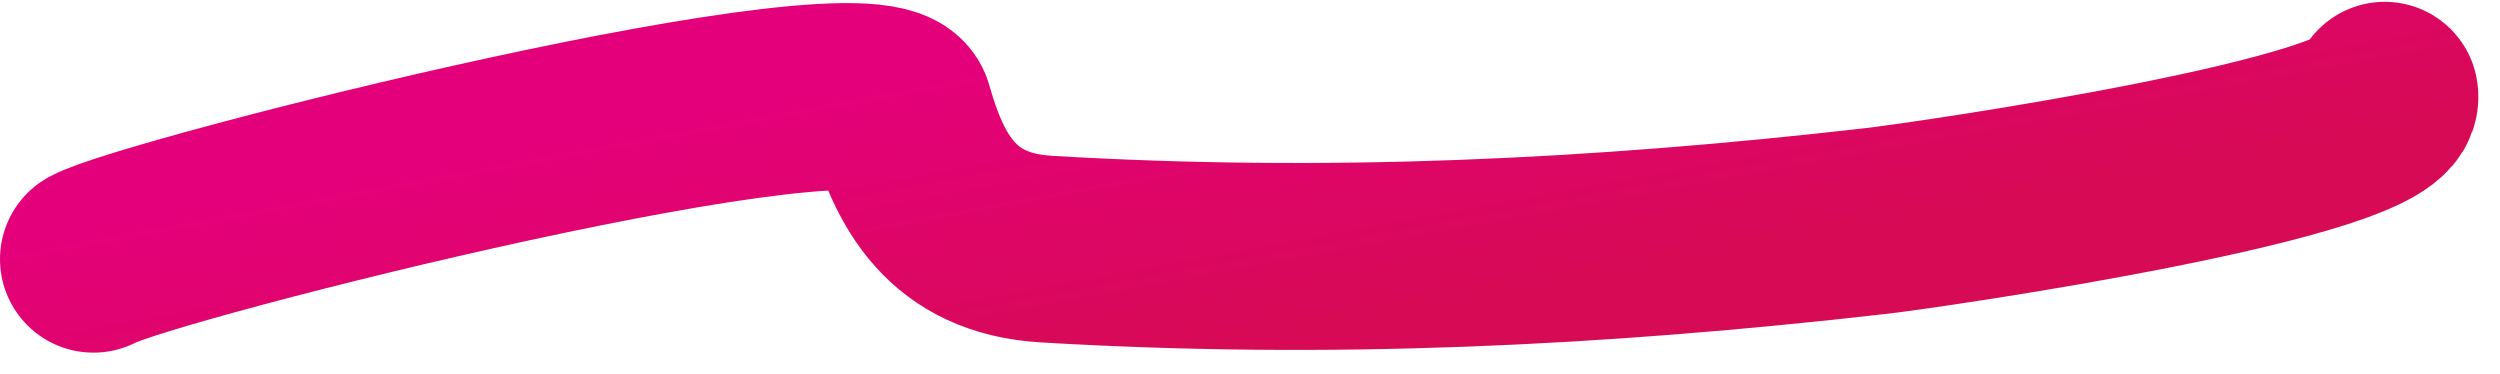 <svg width="107" height="16" viewBox="0 0 107 16" fill="none" xmlns="http://www.w3.org/2000/svg">
<path d="M4 11.093C6.236 9.852 37.689 1.886 38.498 4.75C39.343 7.747 40.741 10.422 44.784 10.662C56.854 11.378 68.347 10.825 80.272 9.461C82.77 9.176 102.489 6.285 102.067 4.078" stroke="url(#paint0_linear_1236_923)" stroke-width="8" stroke-linecap="round"/>
<defs>
<linearGradient id="paint0_linear_1236_923" x1="51.725" y1="0.752" x2="54.271" y2="14.527" gradientUnits="userSpaceOnUse">
<stop stop-color="#E5007B"/>
<stop offset="0.49" stop-color="#DE0568"/>
<stop offset="1" stop-color="#D70A55"/>
</linearGradient>
</defs>
</svg>
